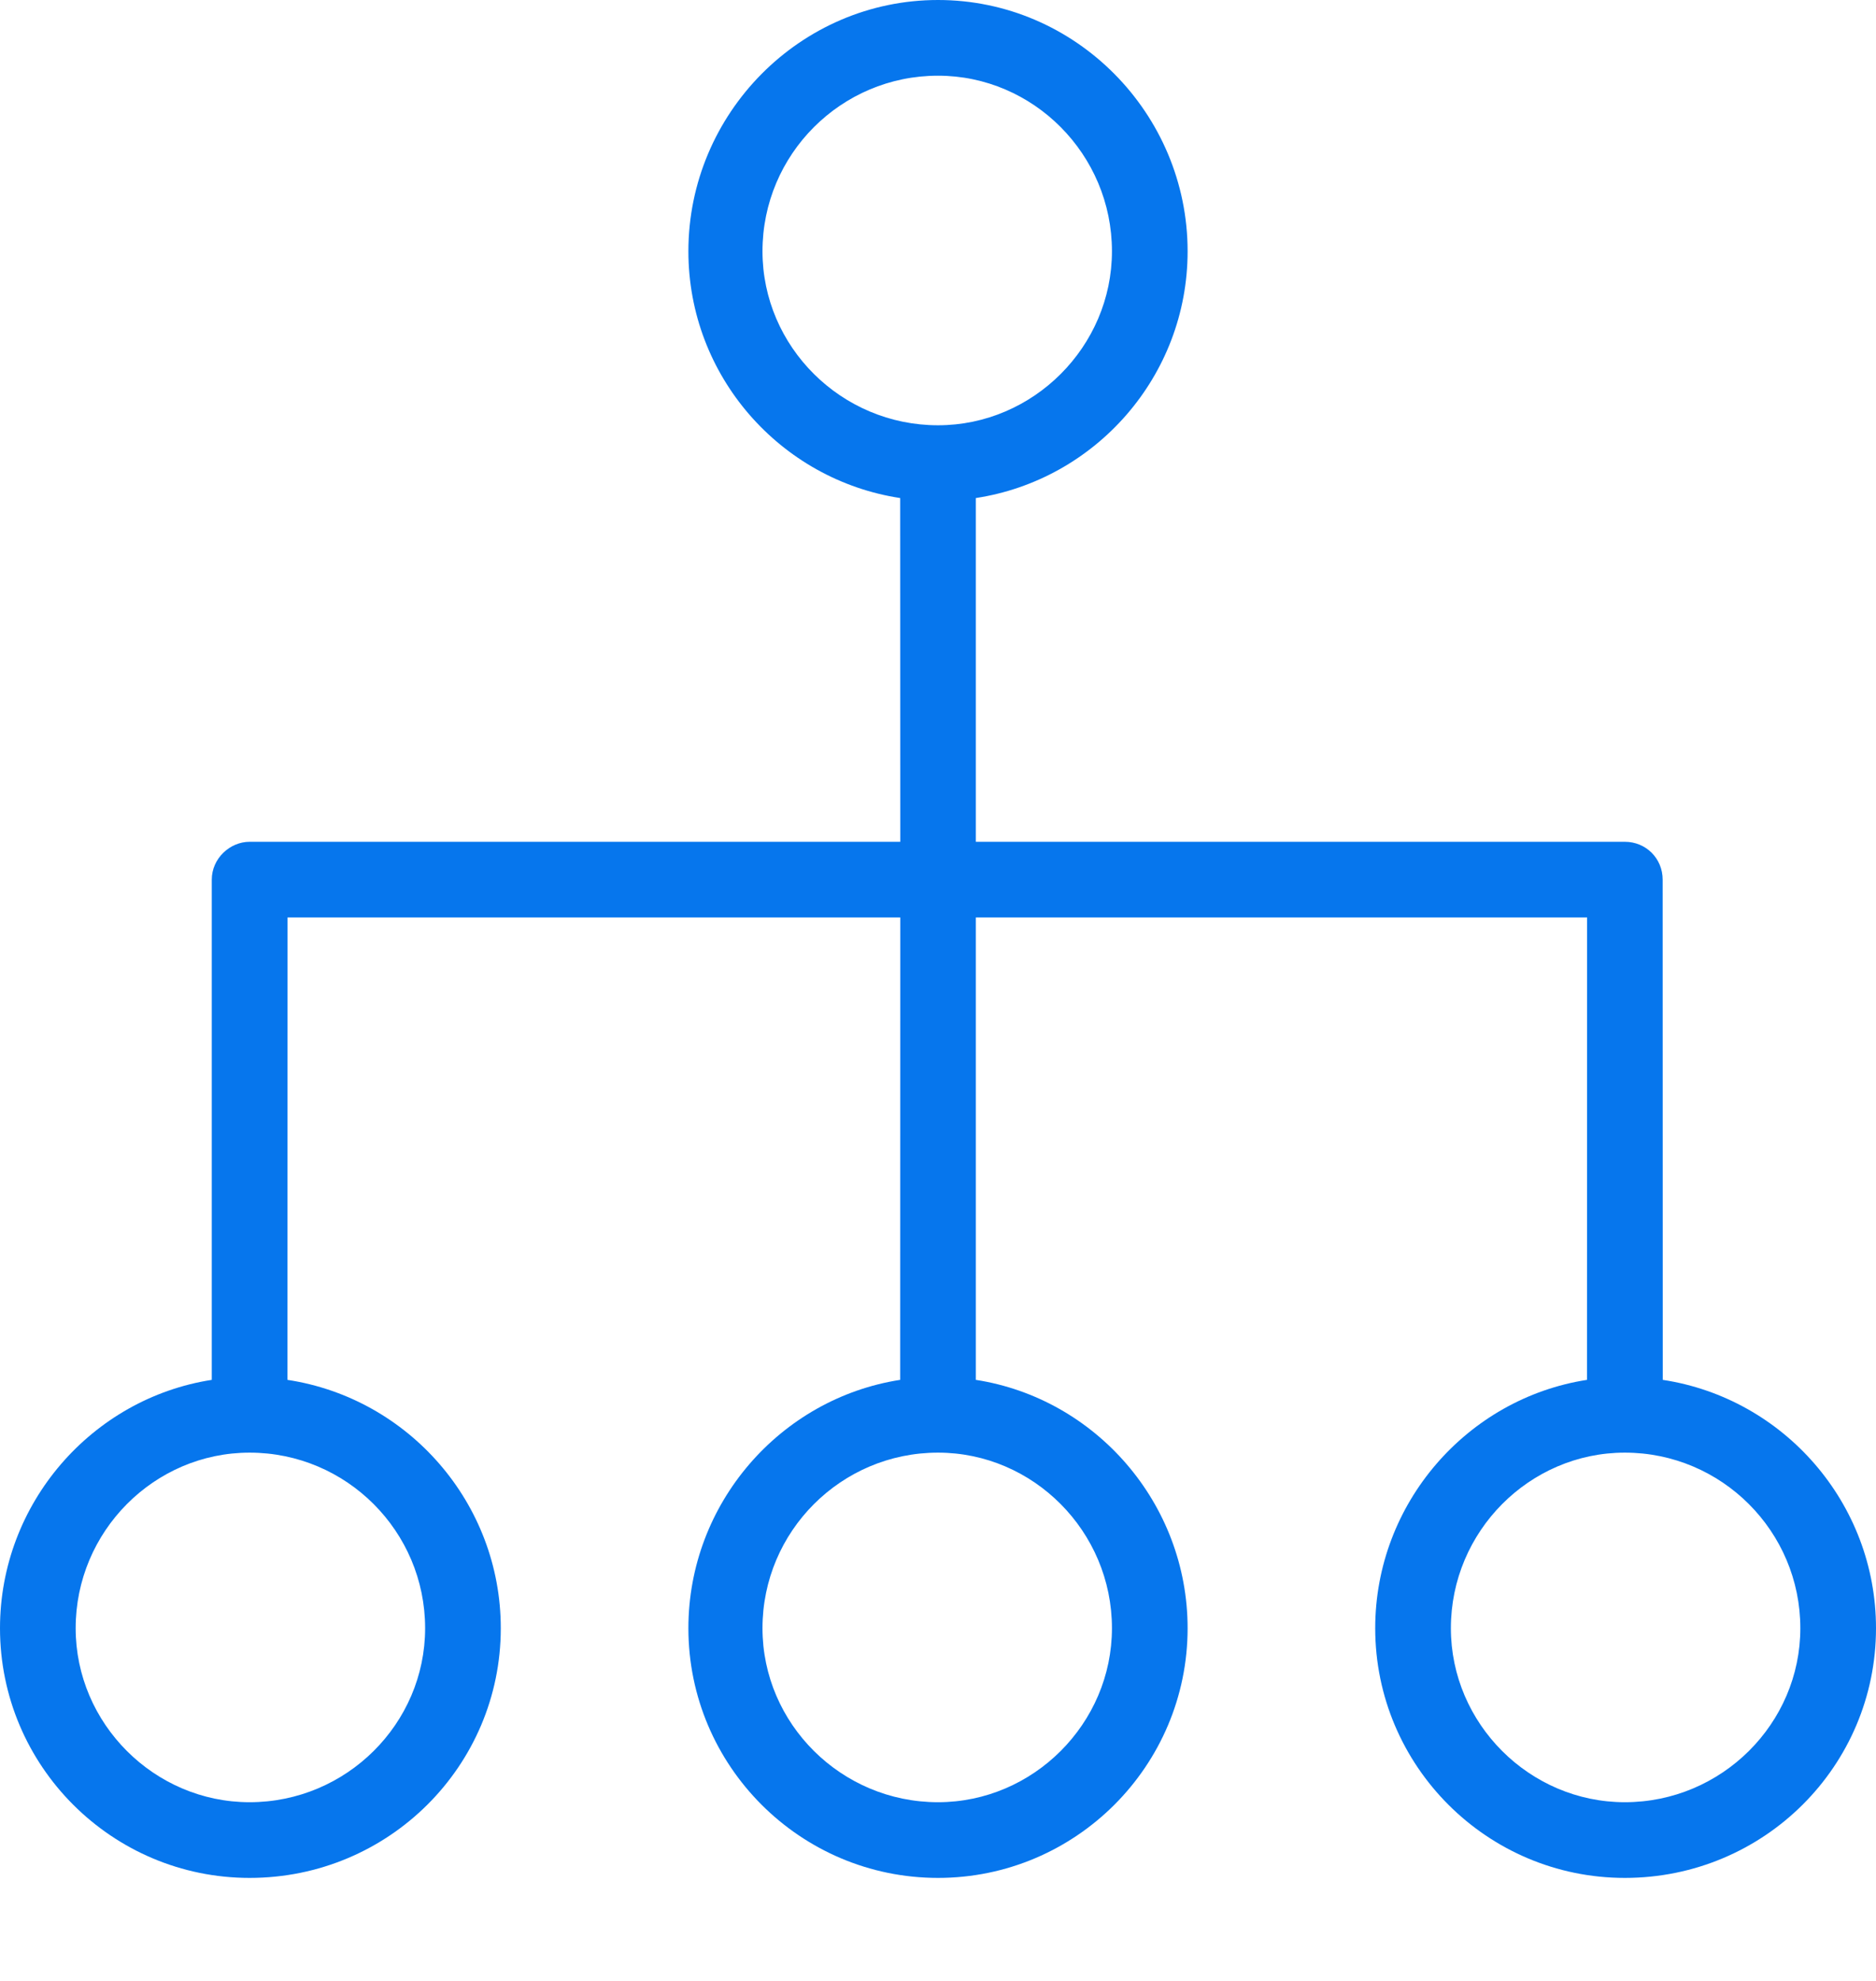 <?xml version="1.0" encoding="UTF-8"?>
<svg width="18px" height="19px" viewBox="0 0 18 19" version="1.1" xmlns="http://www.w3.org/2000/svg" xmlns:xlink="http://www.w3.org/1999/xlink">
    <title>28041651-F5D4-4FD3-9842-CA341BC4DA55</title>
    <g id="Style-Guide" stroke="none" stroke-width="1" fill="none" fill-rule="evenodd">
        <g id="Style-Guide---Brand-Categories-ASIN-Dropdowns" transform="translate(-438, -3169)" fill="#0676ED">
            <g id="CompareComponent" transform="translate(177, 3152)">
                <g id="Categories" transform="translate(261, 1)">
                    <g id="Icon-Brand" transform="translate(0, 16)">
                        <path d="M15.611,0.006 C16.932,0.006 18.006,1.08 18.006,2.416 C18.006,3.737 16.932,4.811 15.611,4.811 C14.413,4.811 13.407,3.928 13.229,2.779 L8.794,2.778 L8.794,8.643 L13.229,8.643 C13.407,7.494 14.413,6.611 15.611,6.611 C16.932,6.611 18.006,7.685 18.006,9.006 C18.006,10.327 16.932,11.401 15.611,11.401 C14.413,11.401 13.407,10.518 13.229,9.369 L8.794,9.368 L8.794,15.247 L13.229,15.248 C13.405,14.086 14.412,13.201 15.611,13.201 C16.932,13.201 18.006,14.276 18.006,15.611 C18.006,16.932 16.932,18.006 15.611,18.006 C14.413,18.006 13.407,17.123 13.229,15.974 L8.431,15.974 L8.431,15.974 C8.228,15.974 8.068,15.8 8.068,15.611 L8.068,9.368 L4.771,9.369 C4.596,10.518 3.601,11.401 2.404,11.401 C1.083,11.401 -0.006,10.327 -0.006,9.006 C-0.006,7.685 1.083,6.611 2.404,6.611 C3.601,6.611 4.596,7.494 4.771,8.643 L8.068,8.643 L8.068,2.416 C8.068,2.213 8.228,2.053 8.431,2.053 L13.229,2.052 C13.405,0.891 14.412,0.006 15.611,0.006 Z M15.611,13.927 C14.682,13.927 13.927,14.682 13.927,15.611 C13.927,16.526 14.682,17.28 15.611,17.28 C16.526,17.28 17.28,16.526 17.28,15.611 C17.28,14.682 16.526,13.927 15.611,13.927 Z M2.404,7.337 C1.474,7.337 0.72,8.092 0.72,9.006 C0.72,9.935 1.474,10.69 2.404,10.69 C3.318,10.69 4.073,9.935 4.073,9.006 C4.073,8.092 3.318,7.337 2.404,7.337 Z M15.611,7.337 C14.682,7.337 13.927,8.092 13.927,9.006 C13.927,9.935 14.682,10.69 15.611,10.69 C16.526,10.69 17.28,9.935 17.28,9.006 C17.28,8.092 16.526,7.337 15.611,7.337 Z M15.611,0.732 C14.682,0.732 13.927,1.487 13.927,2.416 C13.927,3.33 14.682,4.085 15.611,4.085 C16.526,4.085 17.28,3.33 17.28,2.416 C17.28,1.487 16.526,0.732 15.611,0.732 Z" id="Combined-Shape" transform="translate(9, 9.006) rotate(-270) translate(-9, -9.006) "></path>
                    </g>
                </g>
            </g>
        </g>
    </g>
</svg>
